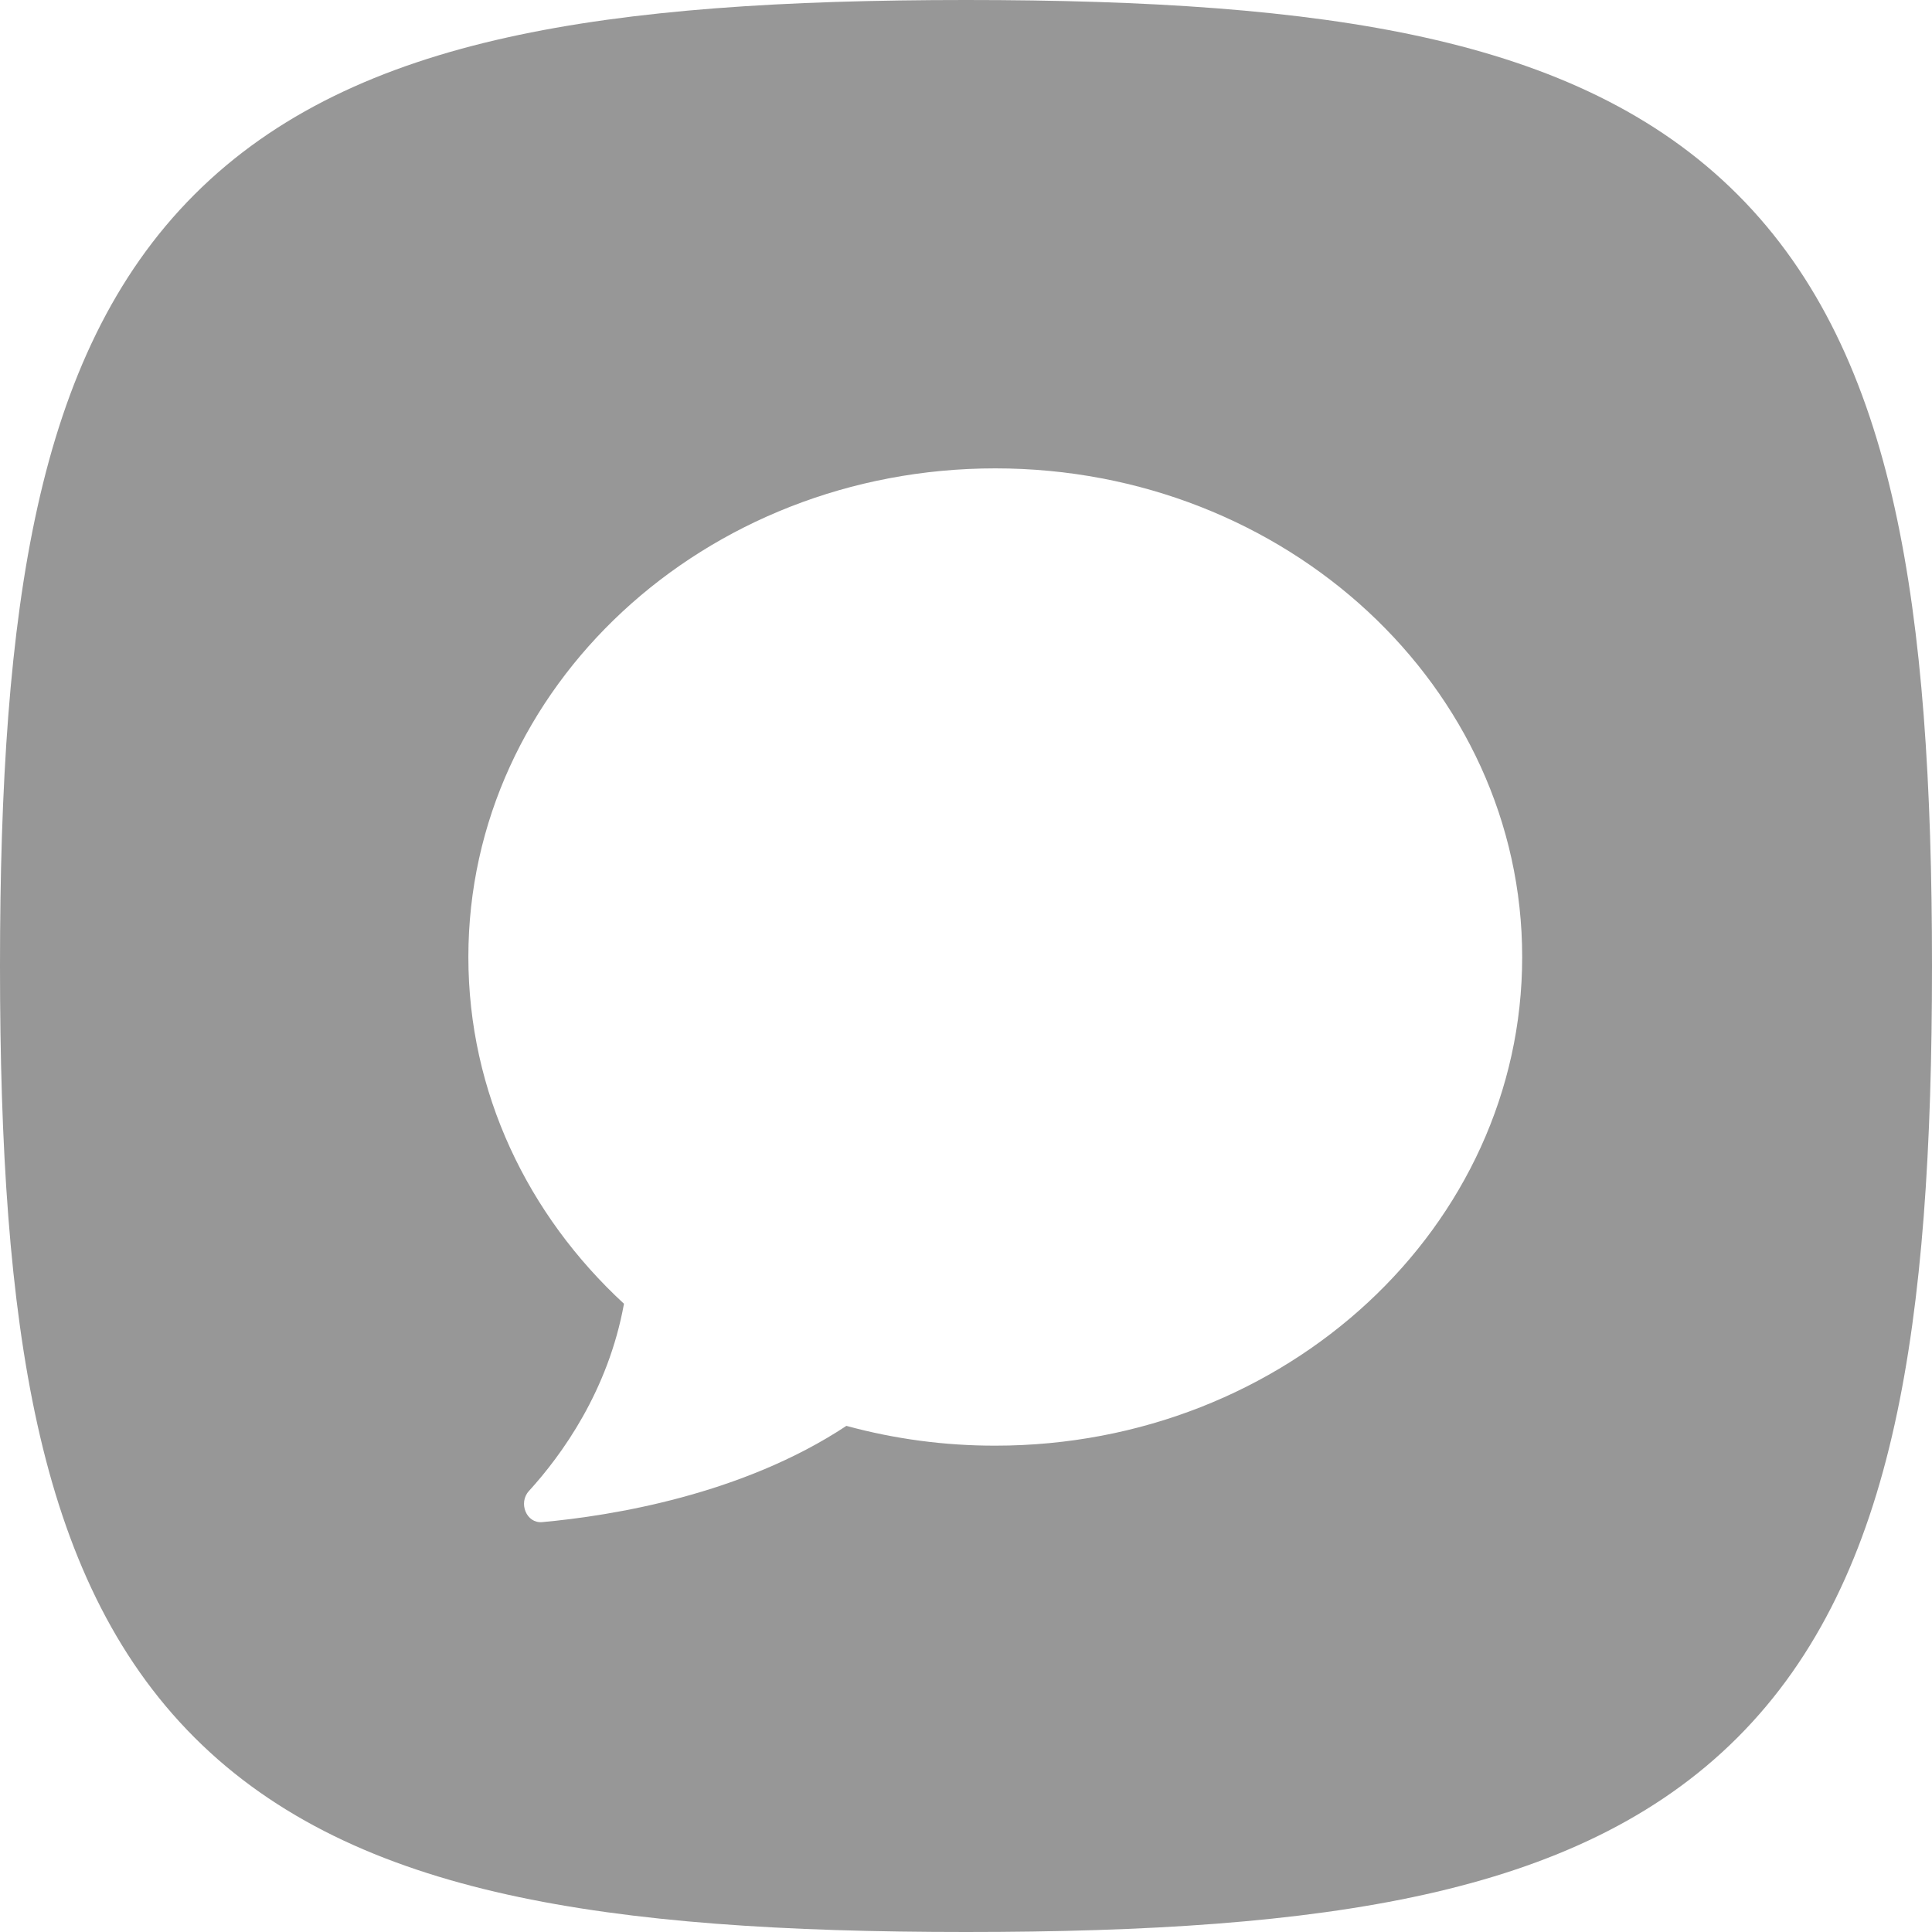 <svg width="33" height="33" viewBox="0 0 33 33" fill="none" xmlns="http://www.w3.org/2000/svg">
<path fill-rule="evenodd" clip-rule="evenodd" d="M16.5 0C13.405 0 10.806 0.164 8.663 0.64C6.501 1.12 4.704 1.94 3.322 3.322C1.94 4.704 1.12 6.501 0.64 8.663C0.164 10.806 0 13.405 0 16.5C0 19.595 0.164 22.195 0.64 24.337C1.12 26.499 1.94 28.296 3.322 29.678C4.704 31.06 6.501 31.88 8.663 32.36C10.806 32.836 13.405 33 16.5 33C19.595 33 22.195 32.836 24.337 32.36C26.499 31.88 28.296 31.06 29.678 29.678C31.06 28.296 31.88 26.499 32.36 24.337C32.836 22.195 33 19.595 33 16.5C33 13.405 32.836 10.806 32.36 8.663C31.88 6.501 31.06 4.704 29.678 3.322C28.296 1.94 26.499 1.12 24.337 0.64C22.195 0.164 19.595 0 16.5 0ZM17 24.693C21.971 24.693 26 20.956 26 16.346C26 11.736 21.971 8 17 8C12.029 8 8 11.736 8 16.346C8 18.662 9.017 20.756 10.658 22.269C10.389 23.755 9.597 24.85 9.034 25.468C8.85 25.669 8.99 26.024 9.261 25.999C10.447 25.891 12.675 25.534 14.457 24.355C15.286 24.581 16.141 24.694 17 24.693Z" fill="#979797"/>
</svg>
